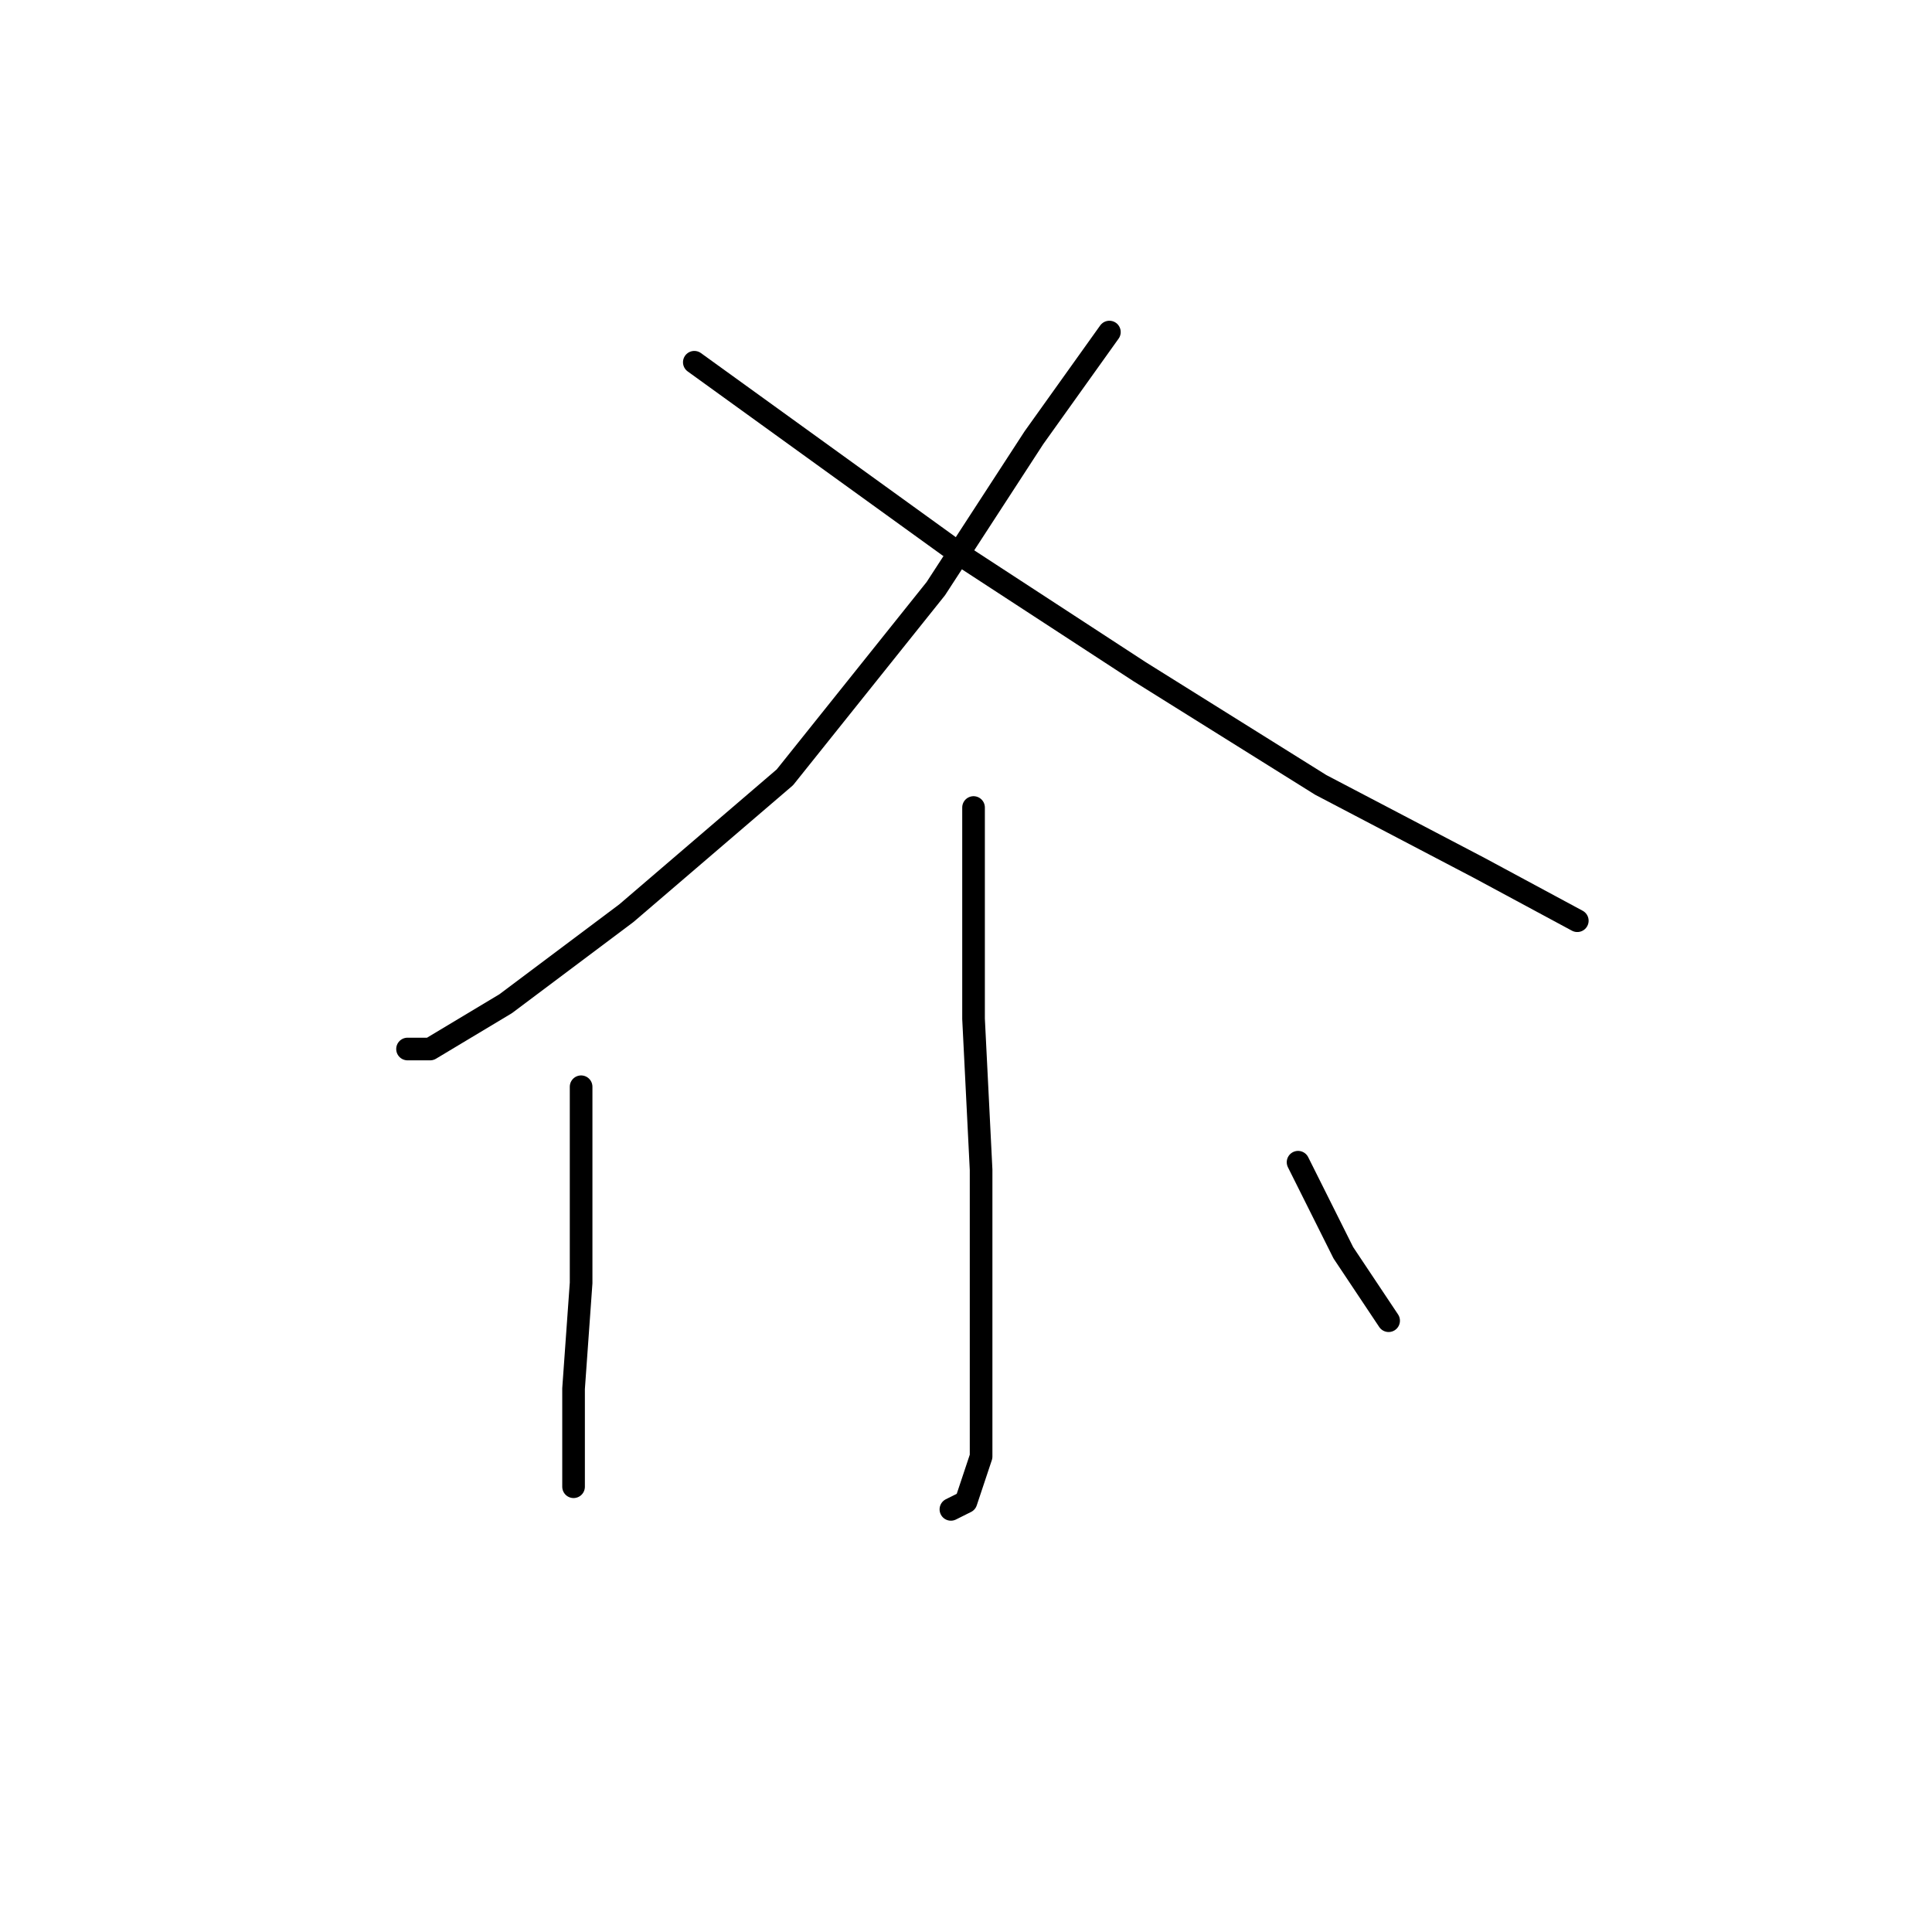 <?xml version="1.0" standalone="no"?>
    <svg width="256" height="256" xmlns="http://www.w3.org/2000/svg" version="1.1">
    <polyline stroke="black" stroke-width="3" stroke-linecap="round" fill="transparent" stroke-linejoin="round" points="147 44 142 51 137 58 124 78 104 103 83 121 67 133 57 139 54 139 54 139 " />
        <polyline stroke="black" stroke-width="3" stroke-linecap="round" fill="transparent" stroke-linejoin="round" points="92 48 110 61 128 74 151 89 175 104 196 115 209 122 209 122 " />
        <polyline stroke="black" stroke-width="3" stroke-linecap="round" fill="transparent" stroke-linejoin="round" points="129 107 129 121 129 135 130 155 130 173 130 186 130 193 128 199 126 200 126 200 " />
        <polyline stroke="black" stroke-width="3" stroke-linecap="round" fill="transparent" stroke-linejoin="round" points="77 144 77 157 77 170 76 184 76 194 76 197 76 197 " />
        <polyline stroke="black" stroke-width="3" stroke-linecap="round" fill="transparent" stroke-linejoin="round" points="172 154 175 160 178 166 184 175 184 175 " />
        </svg>